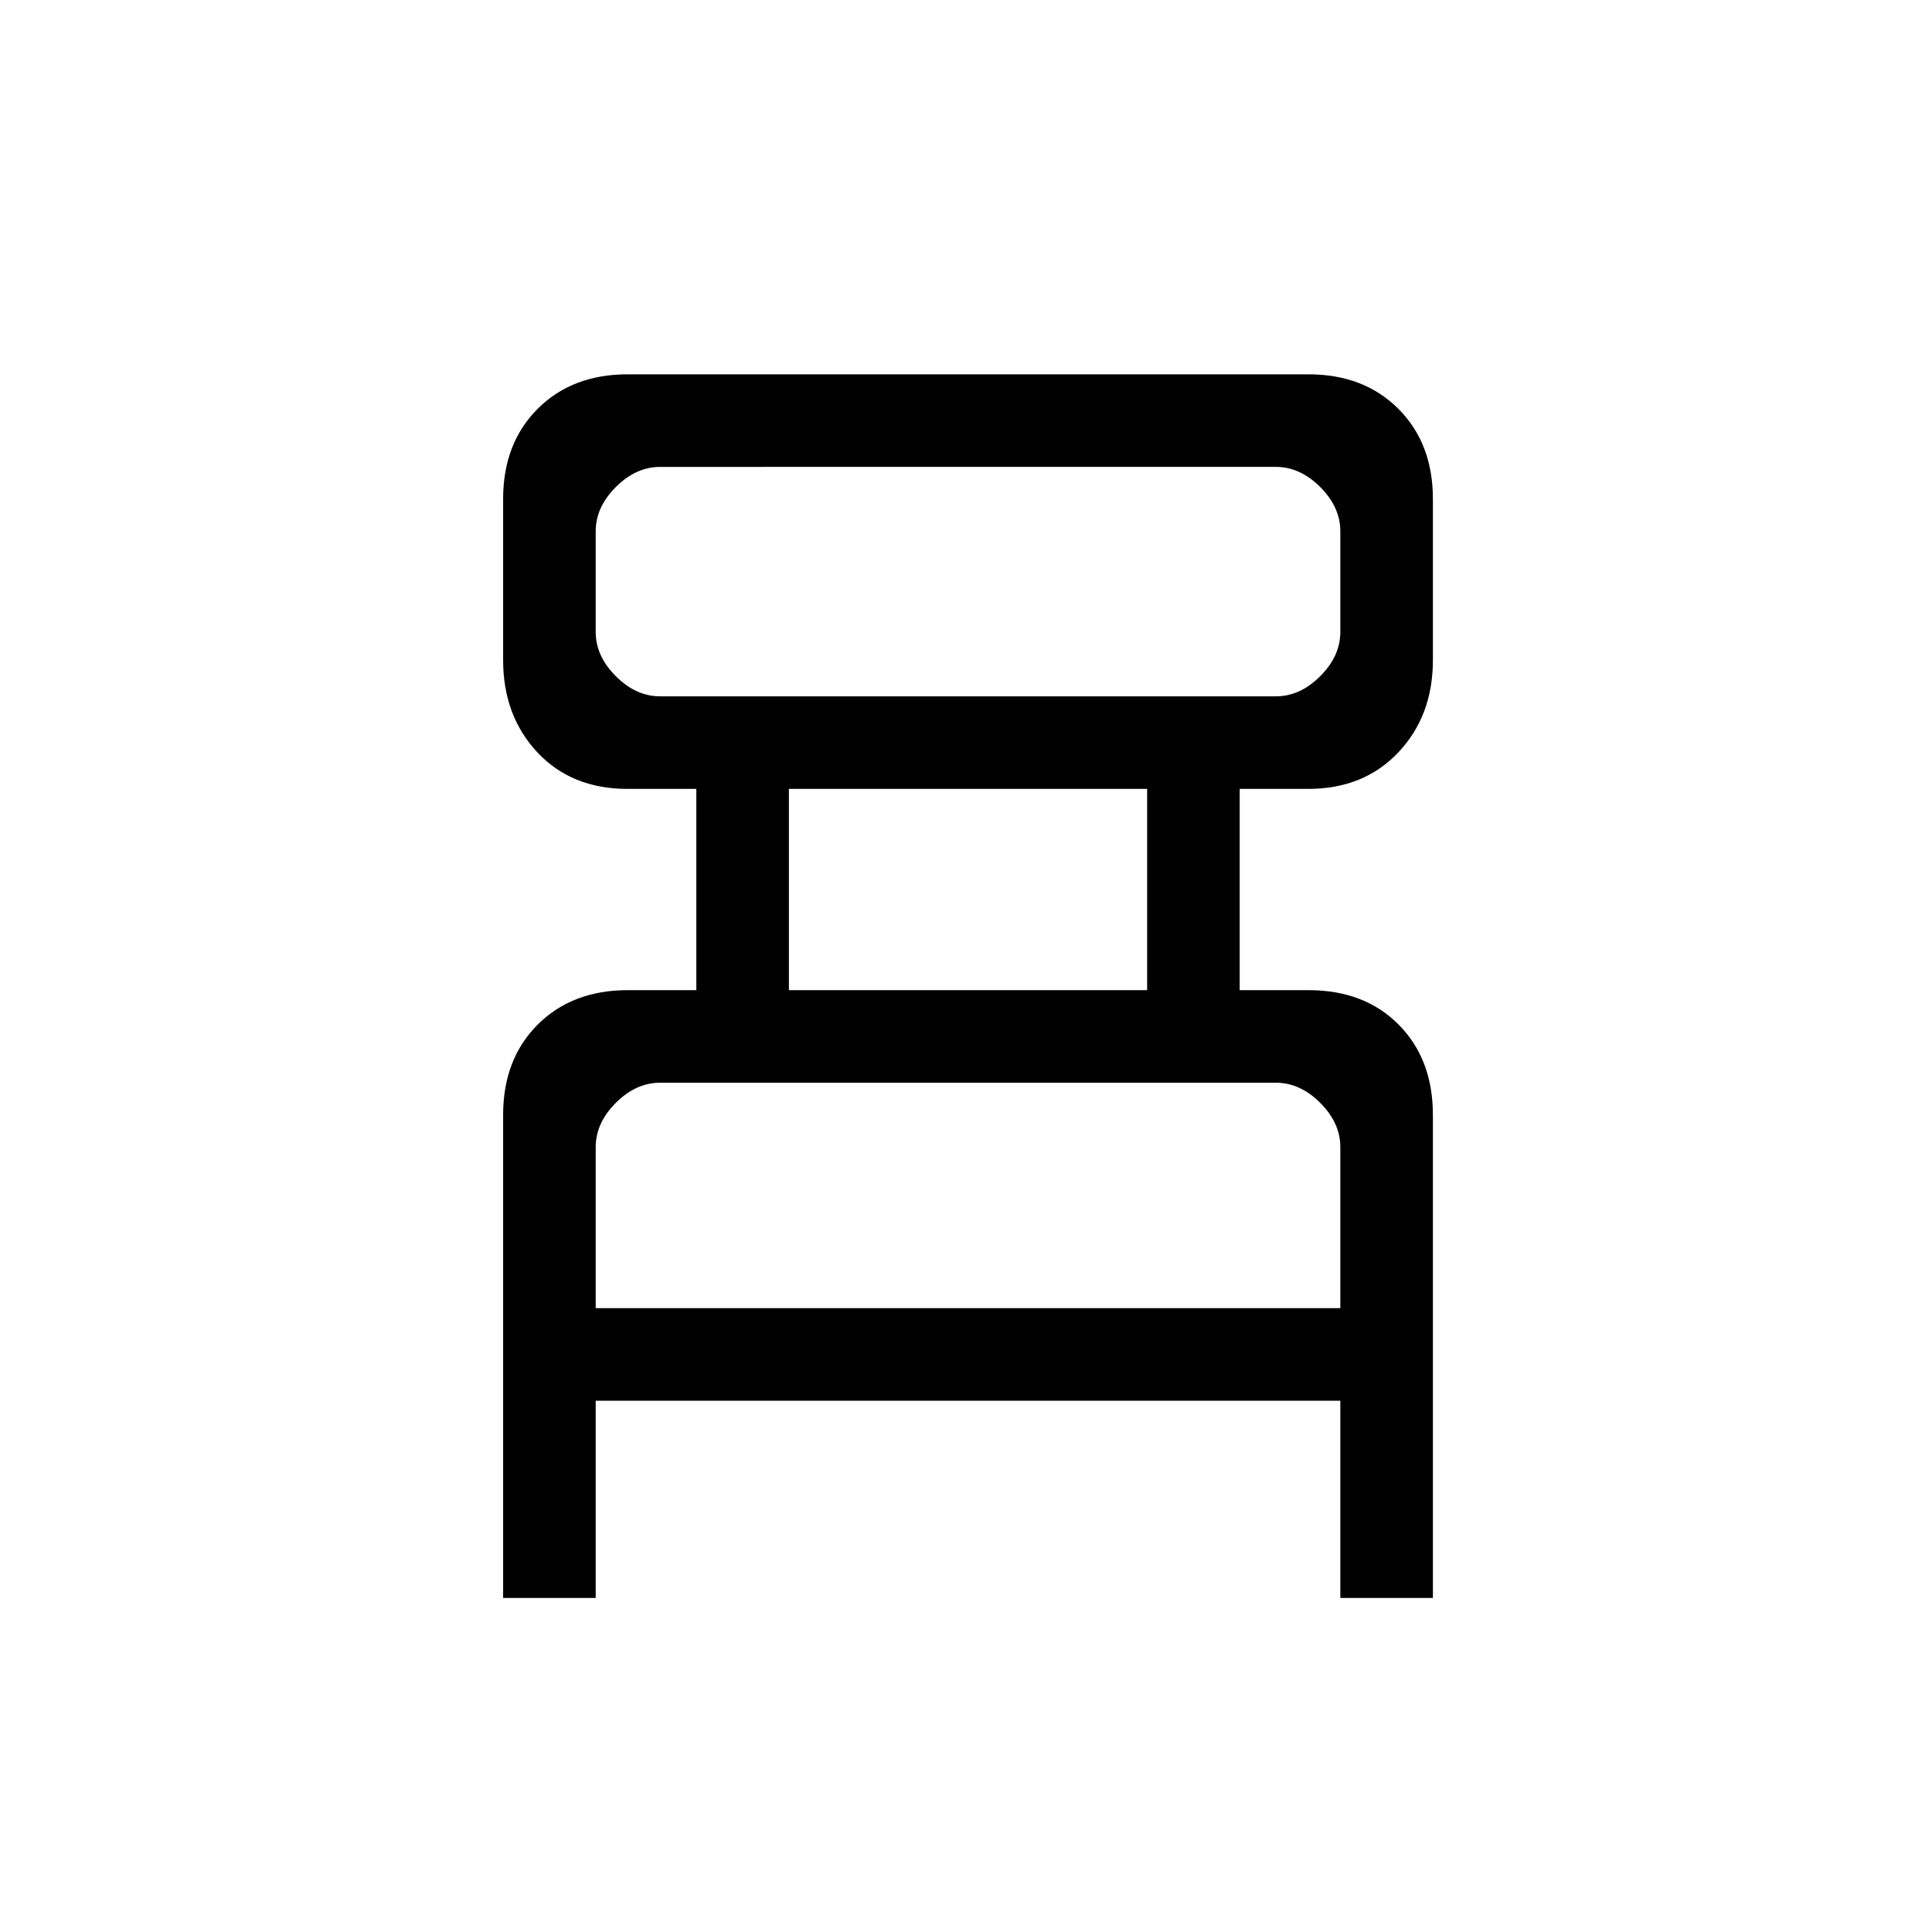 <svg xmlns="http://www.w3.org/2000/svg" height="20" viewBox="0 -960 960 960" width="20"><path d="M250-166v-240q0-27.7 17.15-44.85Q284.3-468 312-468h34v-100h-34.16Q284-568 267-586.18q-17-18.18-17-45.84v-80.02q0-27.66 17.15-44.81Q284.3-774 311.82-774h338.36q27.52 0 44.67 17.15Q712-739.7 712-712.04v80.02q0 27.66-17.15 45.84Q677.7-568 650-568h-34v100h34.16Q678-468 695-450.85q17 17.15 17 44.85v240h-46v-98H296v98h-46Zm78-448h306q12 0 22-10t10-22v-50q0-12-10-22t-22-10H328q-12 0-22 10t-10 22v50q0 12 10 22t22 10Zm64 146h178v-100H392v100Zm-96 158h370v-80q0-12-10-22t-22-10H328q-12 0-22 10t-10 22v80Zm0-304v-114 114Zm0 304v-112 112Z"/></svg>